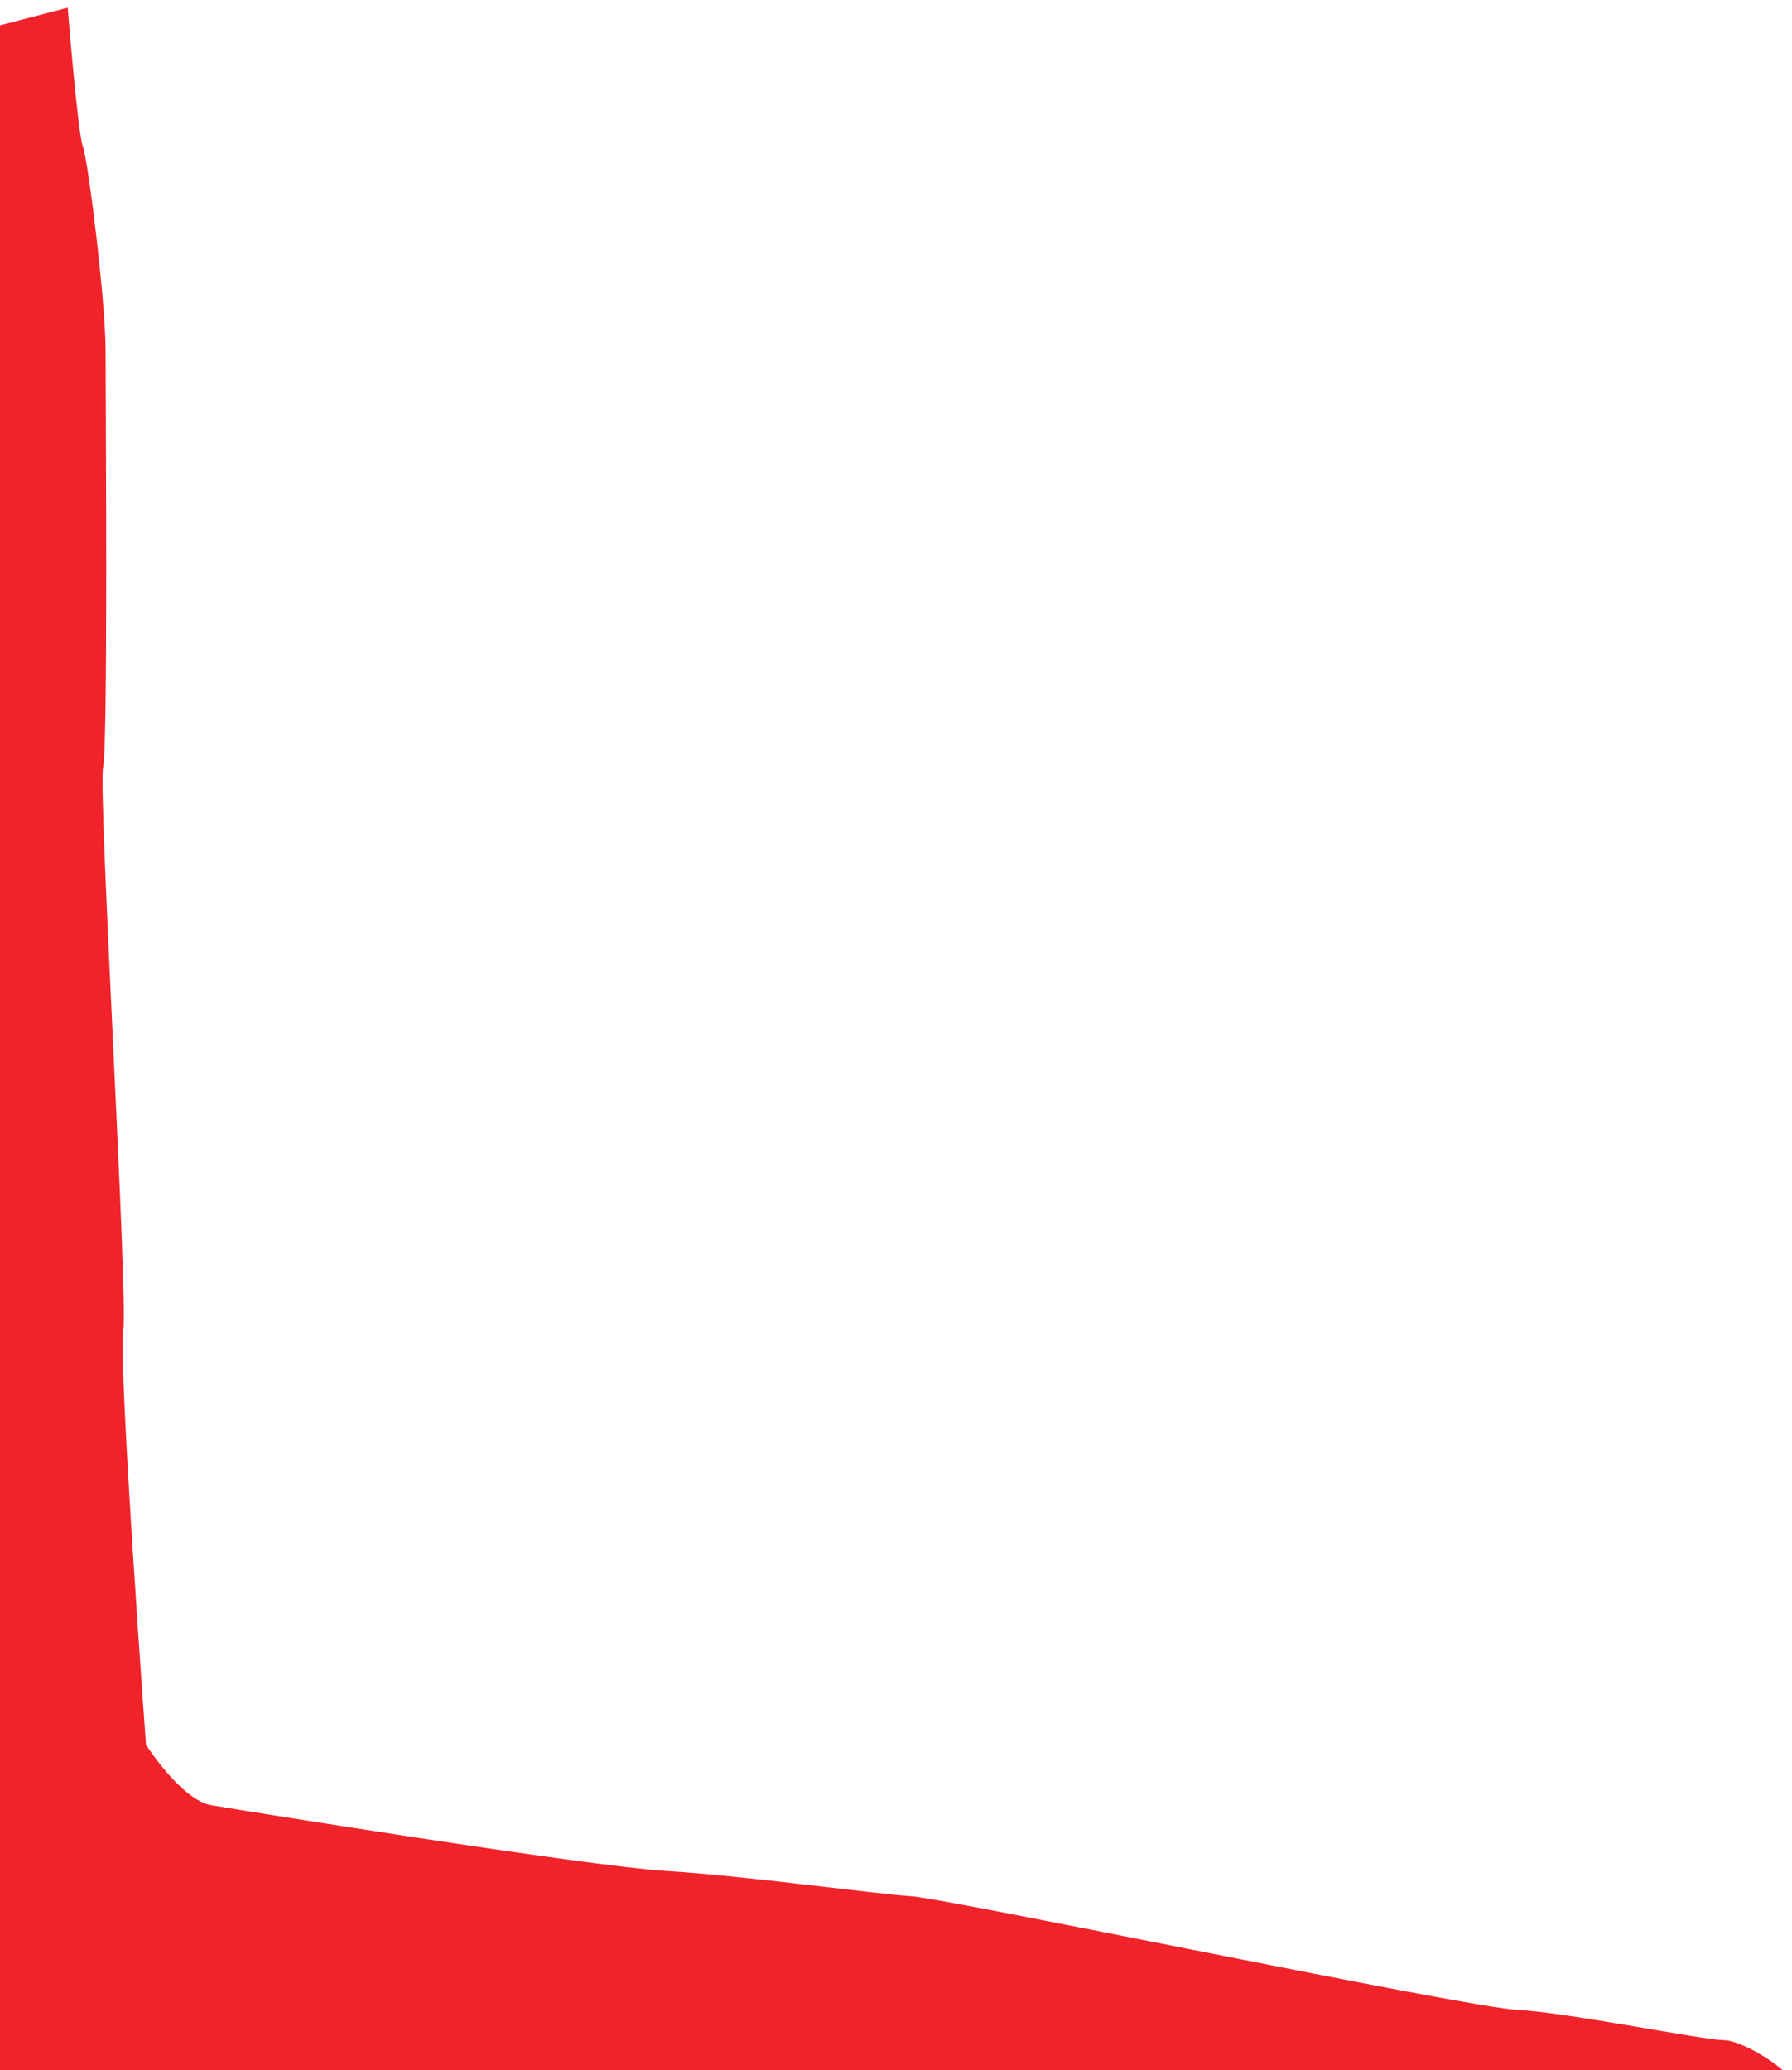 <svg enable-background="new 0 0 355 410" height="410" viewBox="0 0 355 410" width="355" xmlns="http://www.w3.org/2000/svg"><path d="m353.18 410h-353.18v-404.99l13.42-3.48s2 25 3 27.5 4.5 30.5 4.5 40.5.5 78-.5 82.5 5 105 4 111.5 4.5 82 4.5 82 7 11 13 12 74 12 90 13 41 4.5 48.5 5 110 22 120 22.5 37 6 41 6c2.53-.01 8.1 2.82 11.76 5.97z" fill="#f0232a"/><path d="m0 0h355v410h-355z" fill="none"/></svg>